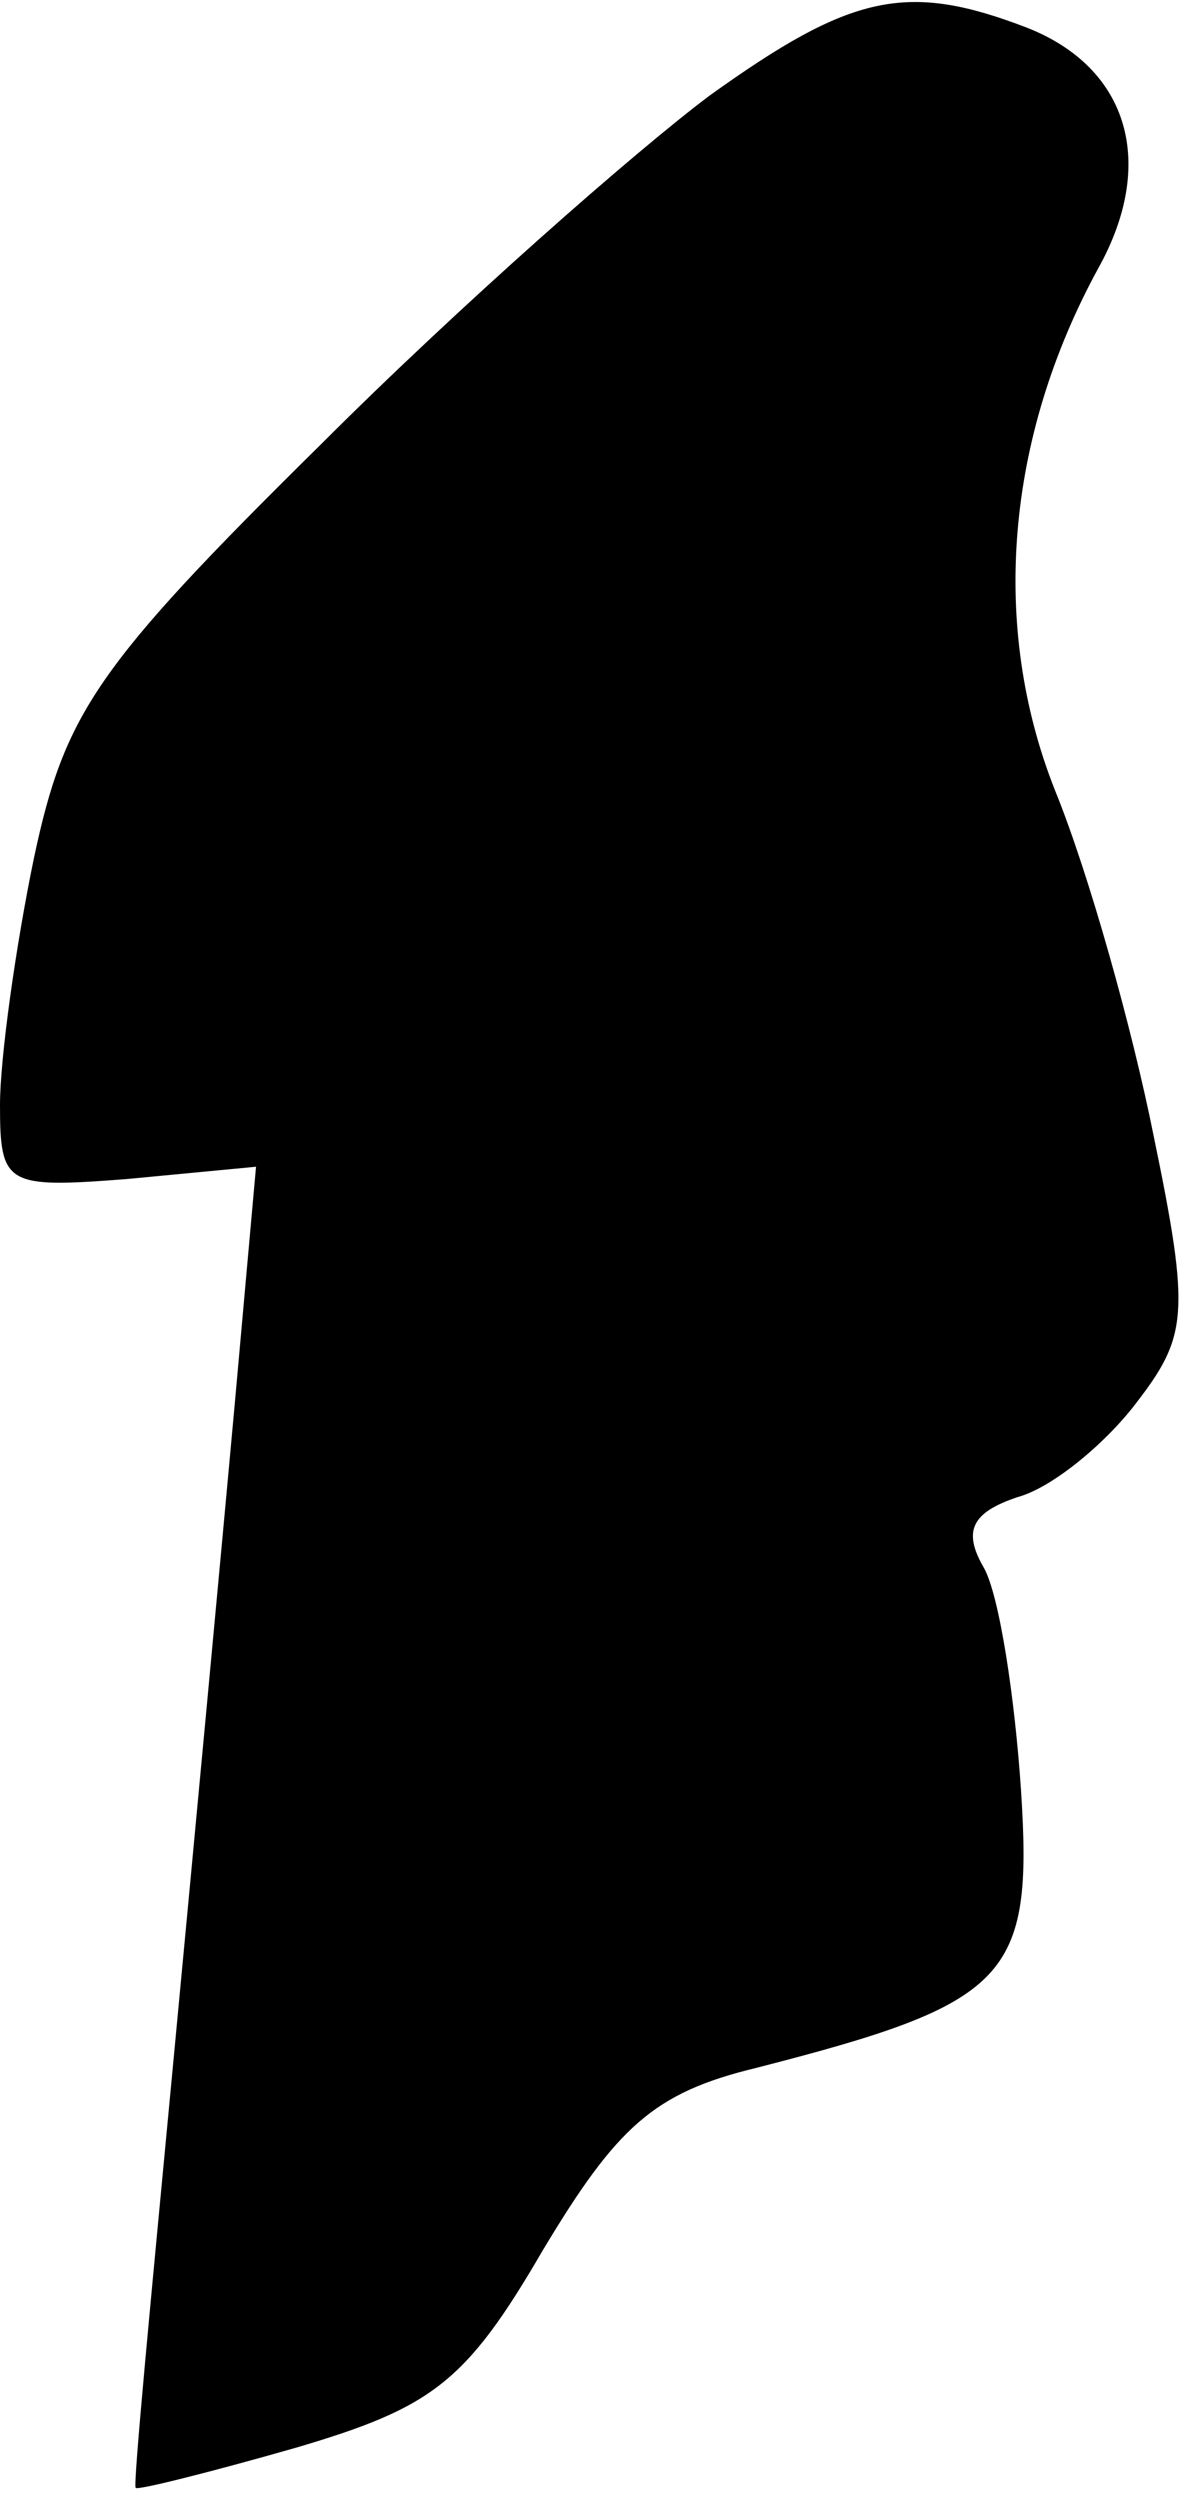 <?xml version="1.0" standalone="no"?>
<!DOCTYPE svg PUBLIC "-//W3C//DTD SVG 20010904//EN"
 "http://www.w3.org/TR/2001/REC-SVG-20010904/DTD/svg10.dtd">
<svg version="1.0" xmlns="http://www.w3.org/2000/svg"
 width="39pt" height="81pt" viewBox="0 0 39 81"
 preserveAspectRatio="xMidYMid meet">
<g transform="translate(0,81) scale(0.1,-0.1)"
fill="#000000" stroke="none">
<path fill="#000000" stroke="none" d="M230 779 c-24 -18 -81 -68 -126 -113
-73 -72 -83 -87 -93 -134 -6 -29 -11 -65 -11 -80 0 -26 2 -27 41 -24 l42 4 -7
-78 c-4 -44 -13 -140 -20 -214 -7 -74 -13 -136 -12 -136 0 -1 24 5 52 13 44
13 55 21 80 64 24 40 36 51 69 59 82 21 90 29 86 90 -2 30 -7 63 -12 72 -7 12
-4 18 11 23 11 3 28 17 38 30 17 22 18 29 6 87 -7 35 -21 85 -32 112 -21 53
-16 114 14 169 19 34 10 65 -23 78 -39 15 -57 11 -103 -22z"/>
</g>
</svg>
